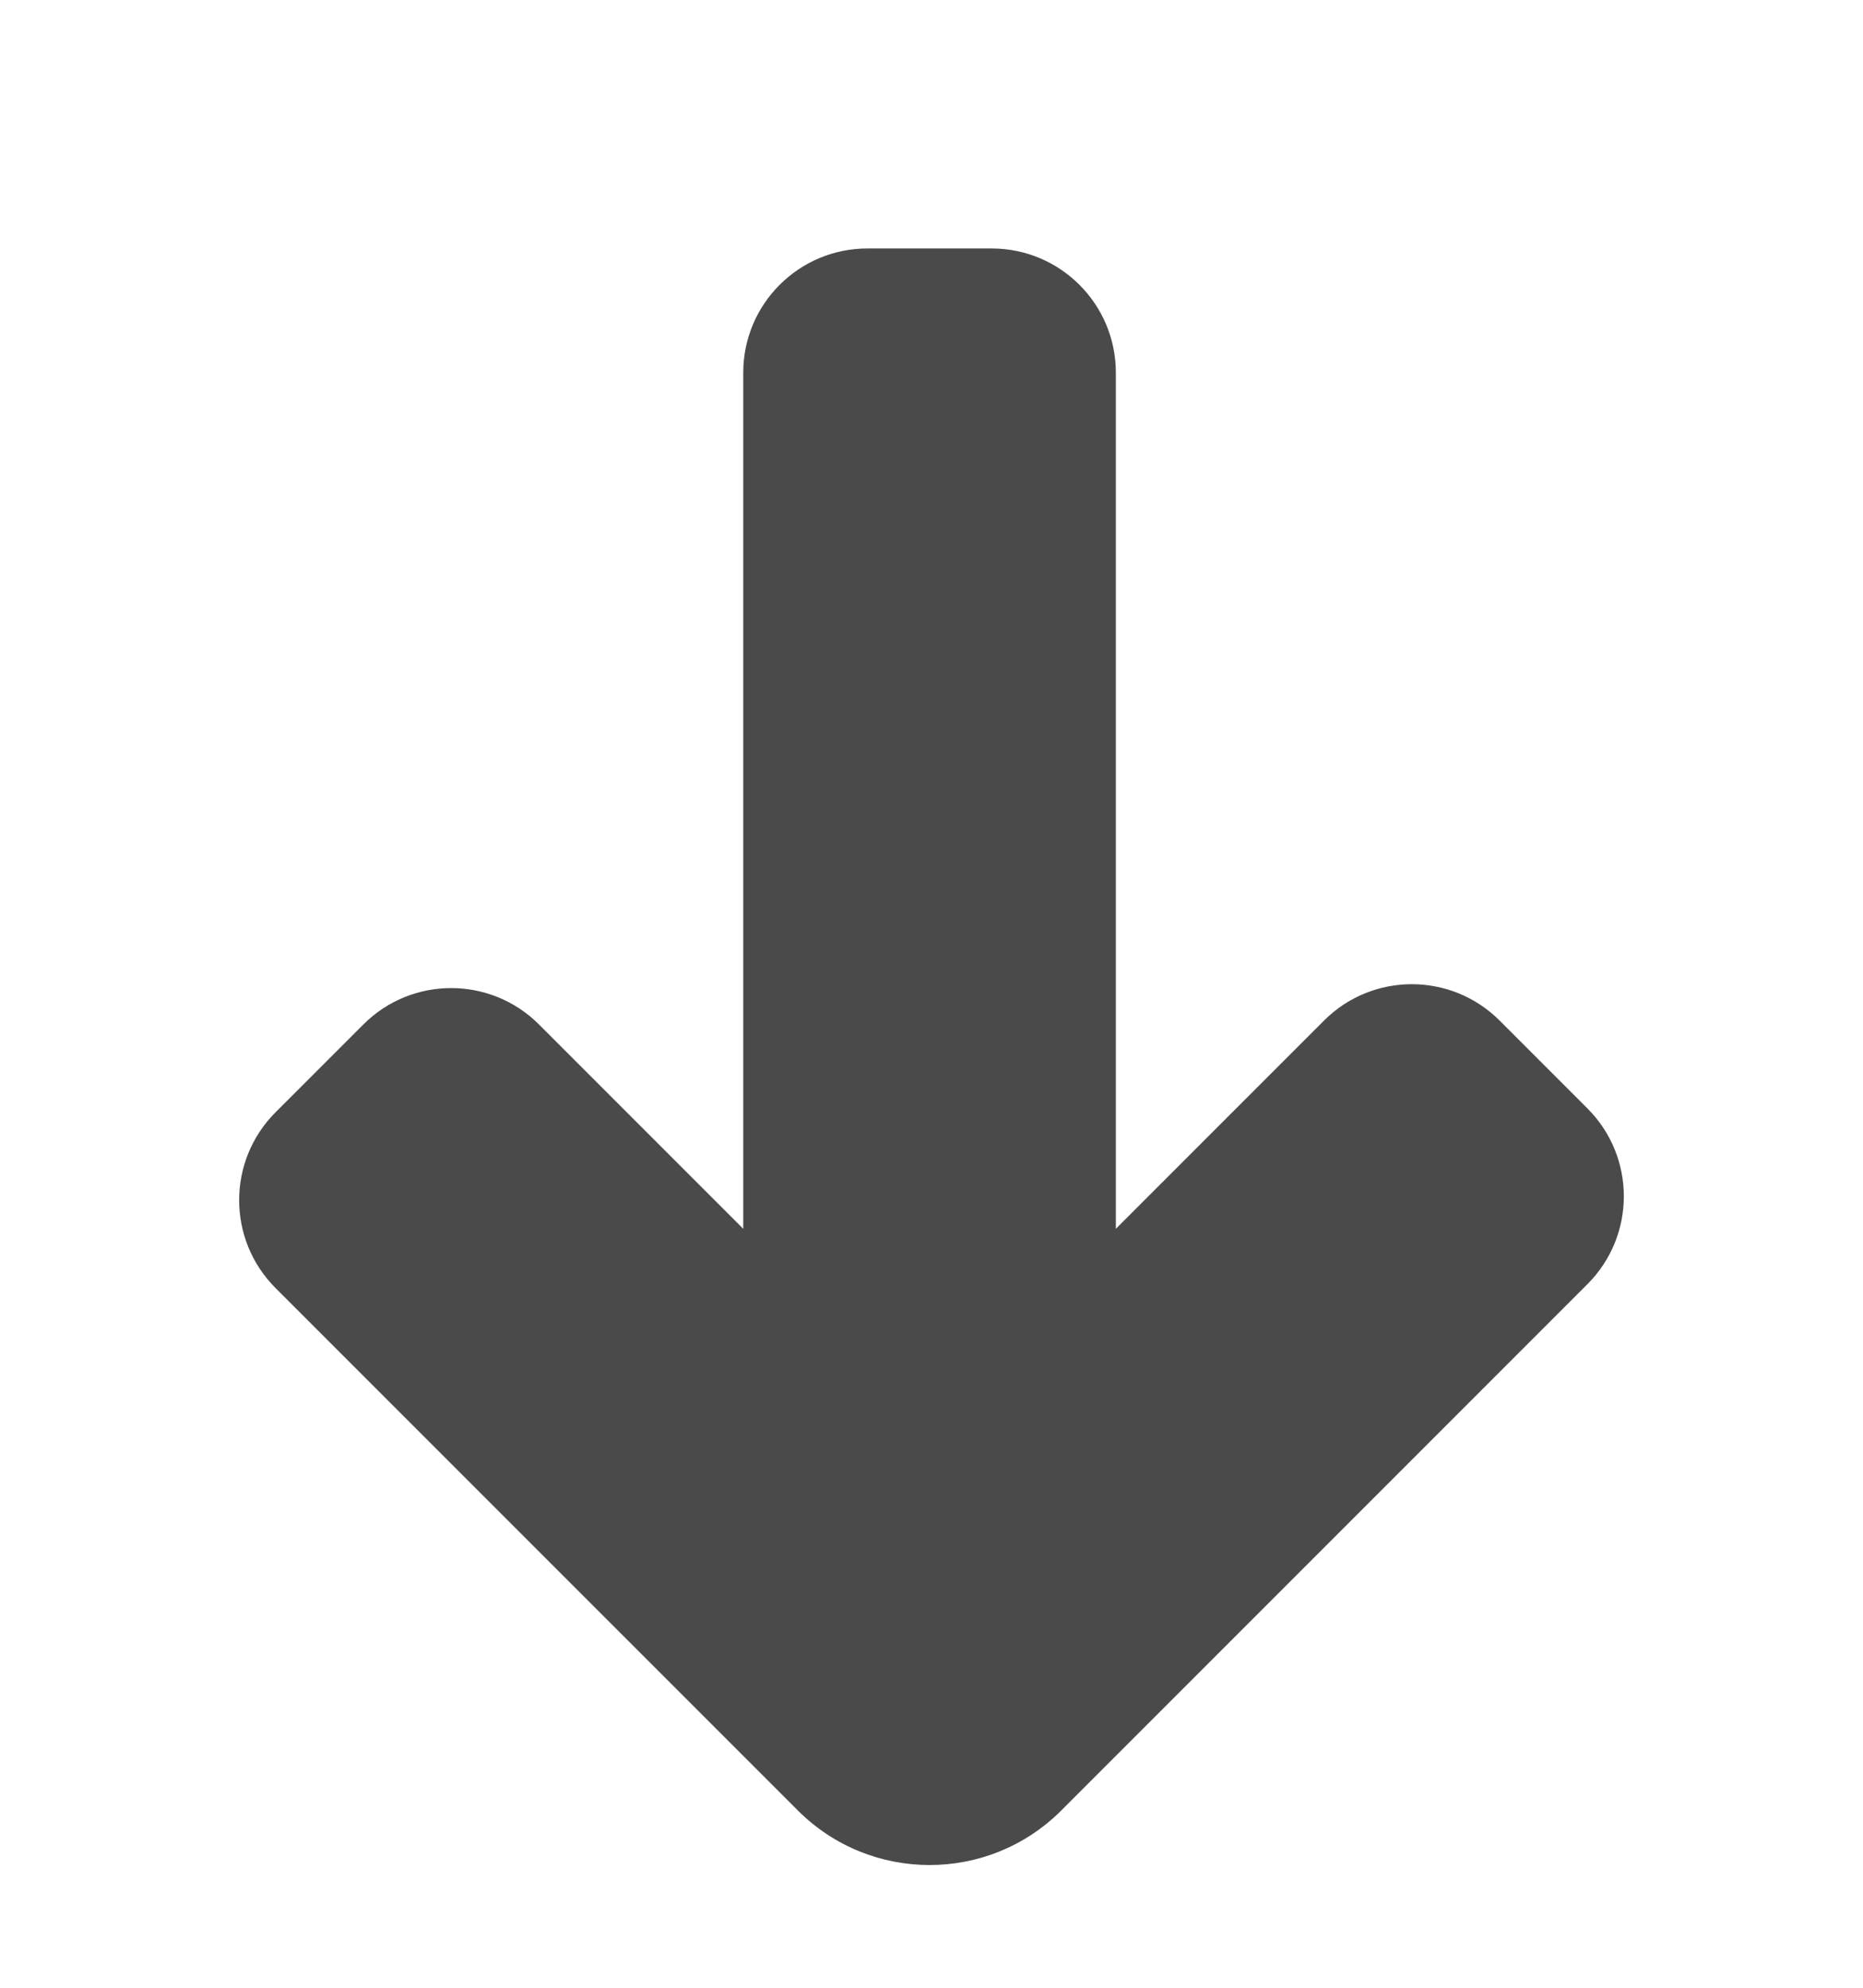 <svg width="240" height="256" viewBox="0 0 240 256" xmlns="http://www.w3.org/2000/svg"><title>arrow-down</title><path d="M69.436 131.942c-6.25-6.25-16.378-6.252-22.628 0l-11.314 11.313c-6.25 6.248-6.243 16.384 0 22.628l67.28 67.278c9.374 9.377 24.573 9.38 33.942.01l67.787-67.787c6.248-6.25 6.25-16.377 0-22.628L193.19 131.44c-6.25-6.247-16.377-6.25-22.624-.002l-26.817 26.817V47.998c0-8.835-7.162-15.998-16-15.998h-16c-8.838 0-16 7.162-16 15.998v110.257l-26.314-26.313z" fill="#4A4A4A" fill-rule="evenodd"/></svg>